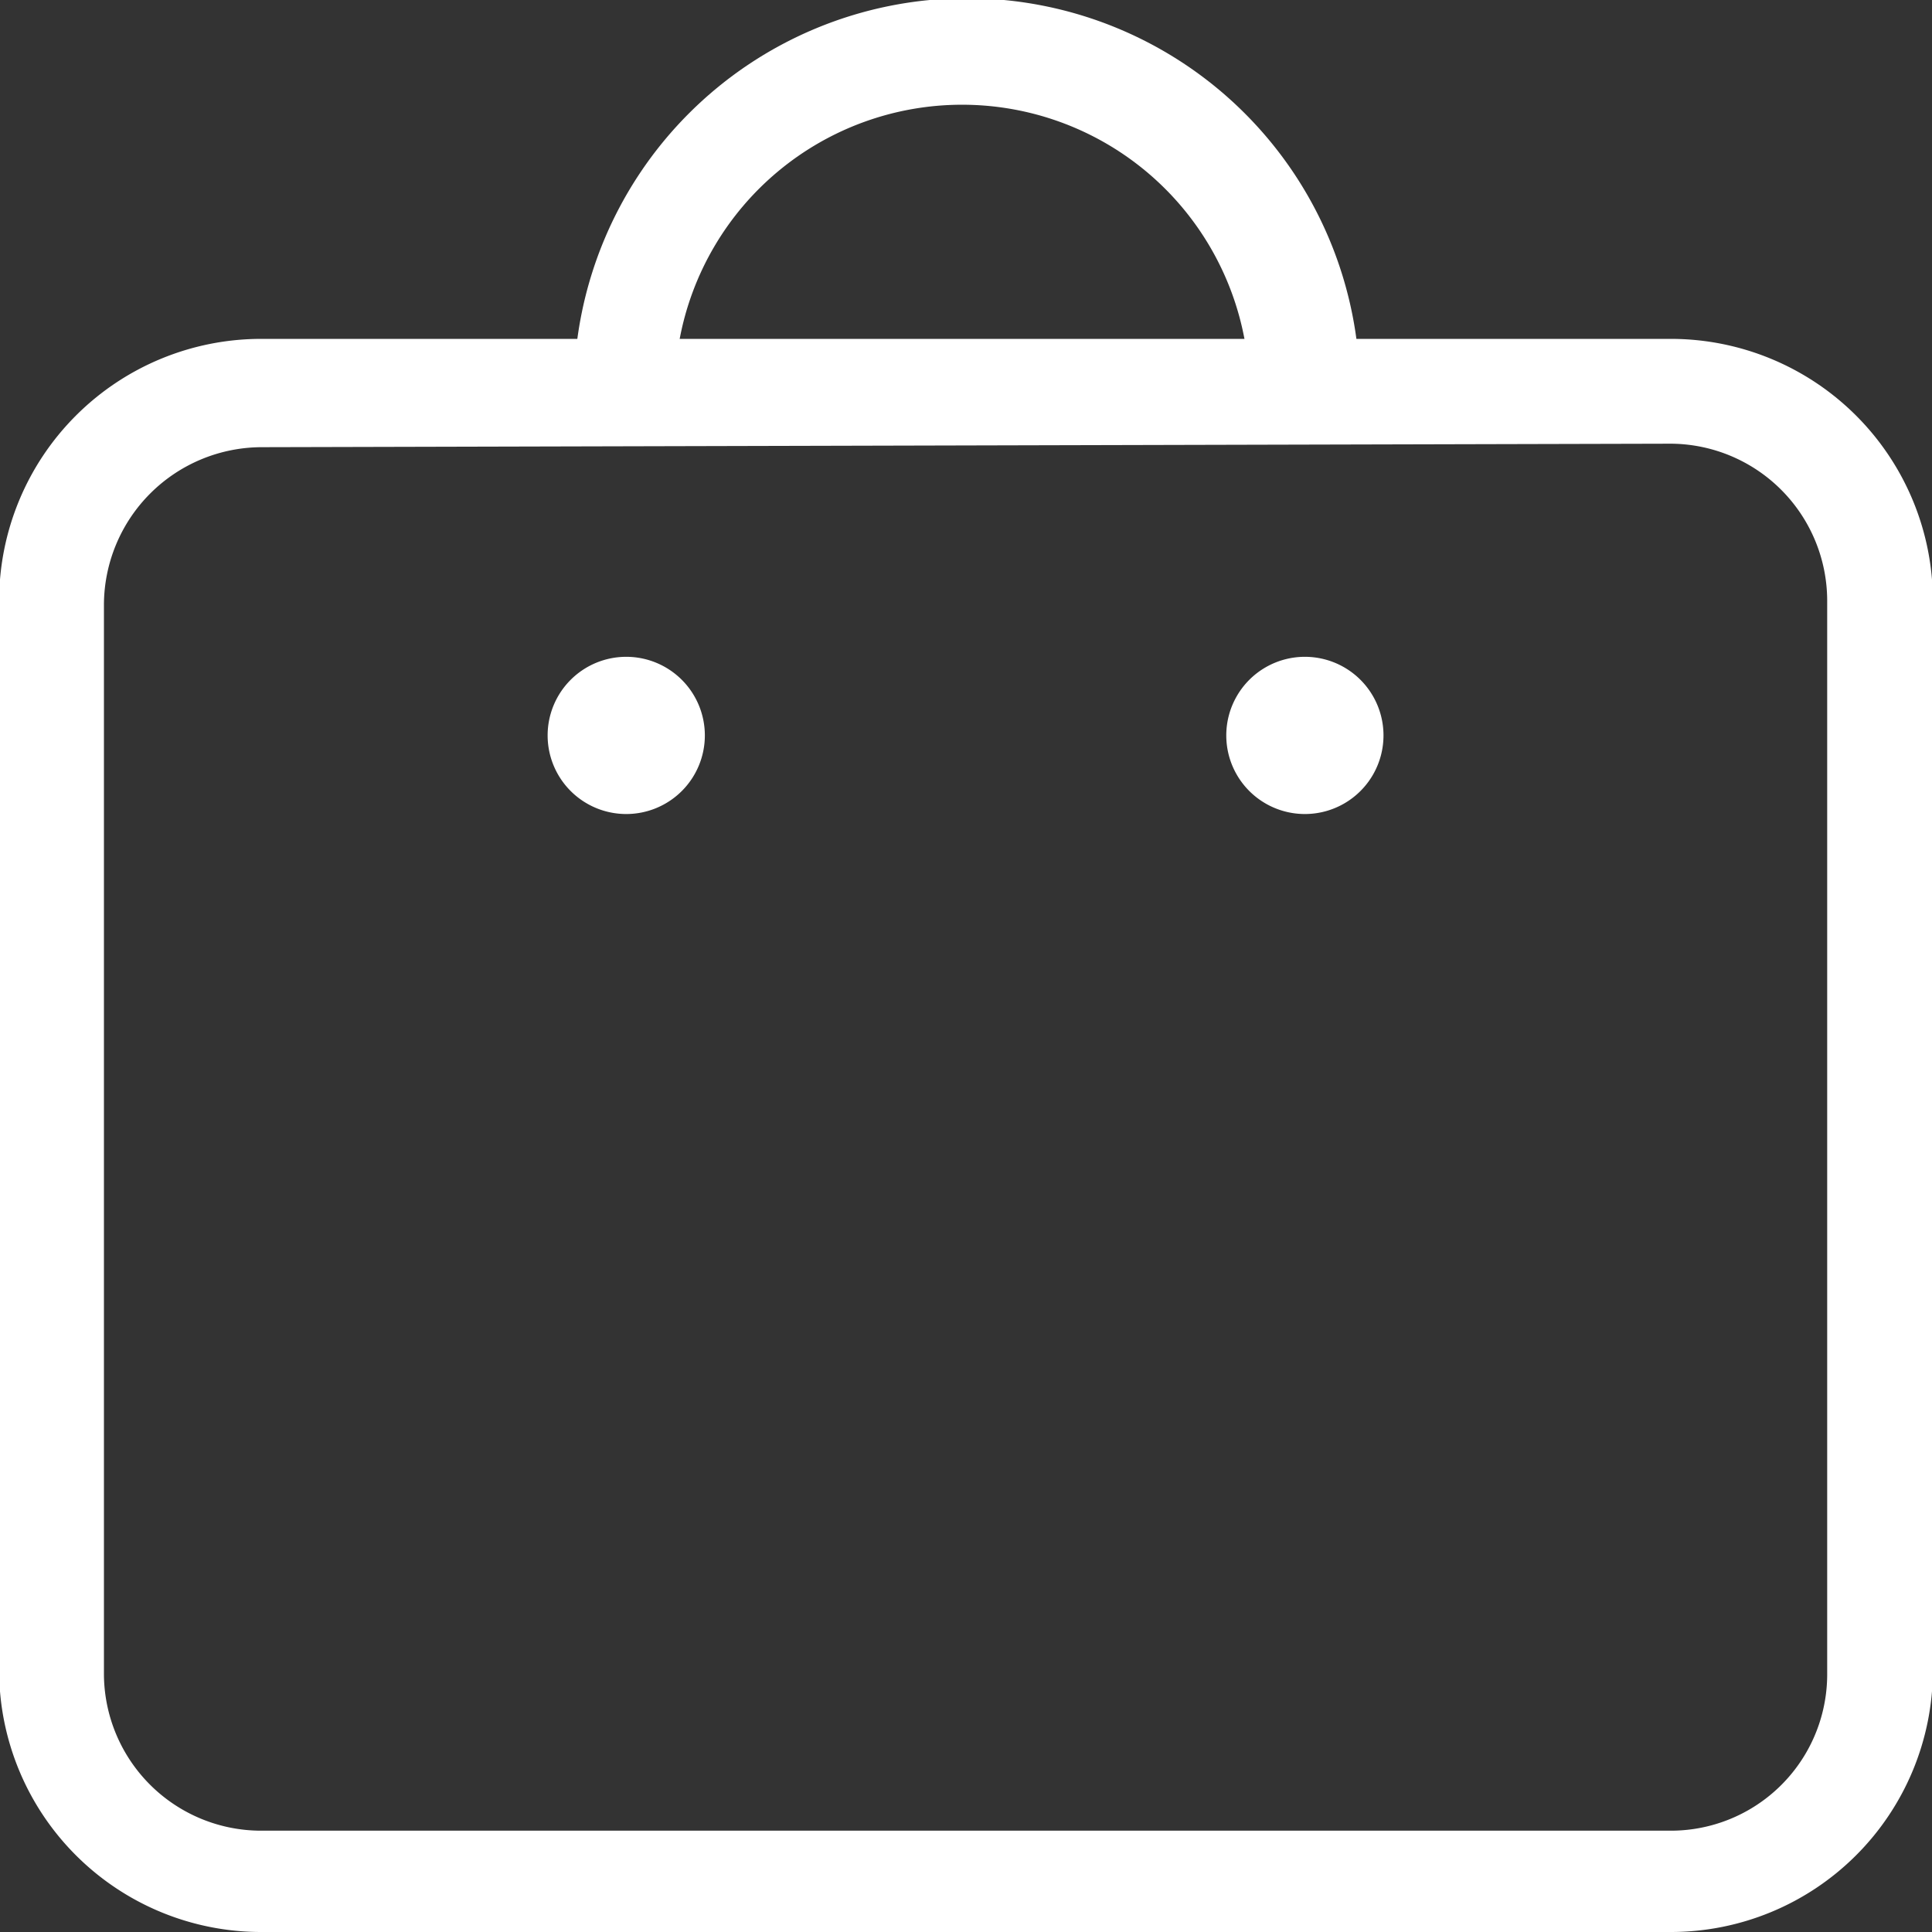 <svg id="Layer_1" data-name="Layer 1" xmlns="http://www.w3.org/2000/svg" viewBox="0 0 22.12 22.12"><rect x="0" y="0" width="22.12" height="22.12" fill="#333333" stroke="none"/><defs><style>.cls-1{fill:#fff;}</style></defs><path class="cls-1" d="M636.88,656.6H620.74a3,3,0,0,1-3-3V641.36a3,3,0,0,1,3-3h16.14a3,3,0,0,1,3,3v12.25A3,3,0,0,1,636.88,656.6Zm-16.14-17a1.81,1.81,0,0,0-1.8,1.8v12.25a1.8,1.8,0,0,0,1.8,1.79h16.14a1.79,1.79,0,0,0,1.79-1.79V641.36a1.8,1.8,0,0,0-1.79-1.8Z" transform="translate(-617.75 -634.48)"/><path class="cls-1" d="M632.69,639.56h-7.77a.6.6,0,0,1-.6-.6,4.49,4.49,0,0,1,9,0A.6.6,0,0,1,632.69,639.56Zm-7.12-1.19H632a3.29,3.29,0,0,0-6.47,0Z" transform="translate(-617.75 -634.48)"/><path class="cls-1" d="M624.92,642a.9.9,0,1,0,.9.9A.9.9,0,0,0,624.92,642Z" transform="translate(-617.75 -634.48)"/><path class="cls-1" d="M632.69,642a.9.9,0,1,0,0,1.8.9.9,0,1,0,0-1.8Z" transform="translate(-617.75 -634.48)"/></svg>